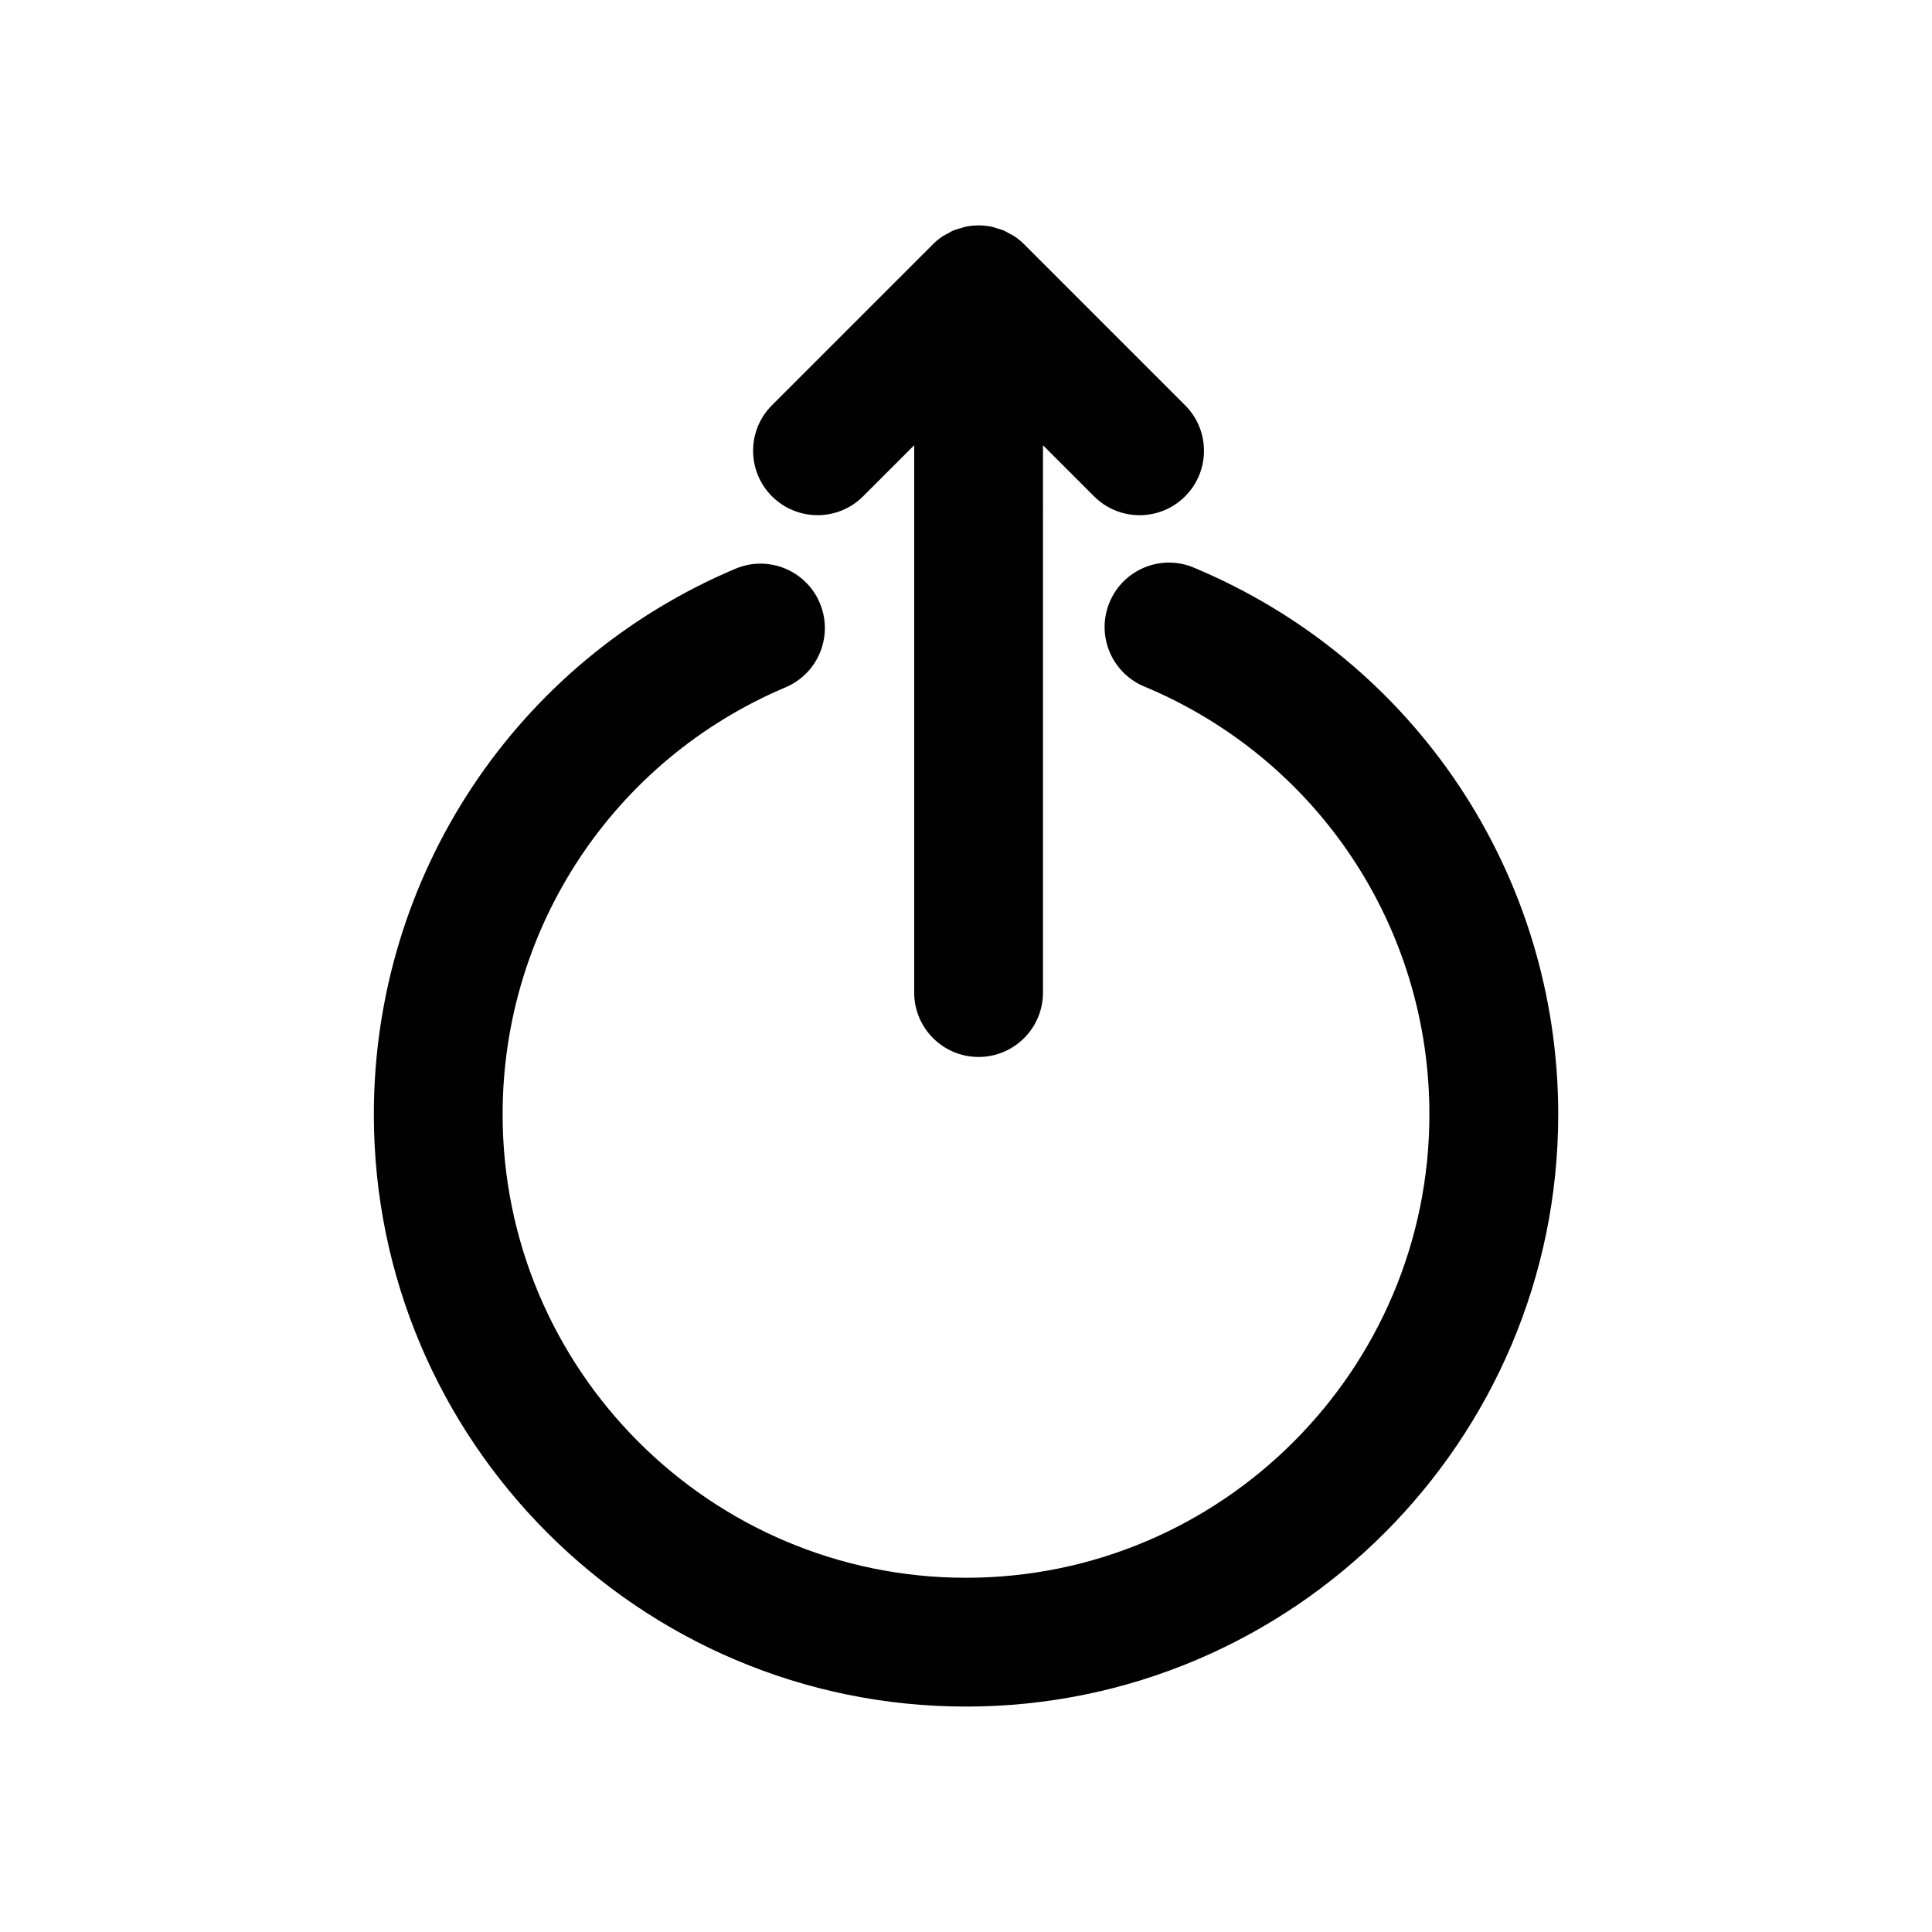 <?xml version="1.0" encoding="utf-8"?>
<!-- Generator: Adobe Illustrator 17.0.0, SVG Export Plug-In . SVG Version: 6.00 Build 0)  -->
<!DOCTYPE svg PUBLIC "-//W3C//DTD SVG 1.1//EN" "http://www.w3.org/Graphics/SVG/1.1/DTD/svg11.dtd">
<svg version="1.1" id="Layer_2" xmlns="http://www.w3.org/2000/svg" xmlns:xlink="http://www.w3.org/1999/xlink" x="0px" y="0px"
	 width="60px" height="60px" viewBox="0 0 60 60" enable-background="new 0 0 60 60" xml:space="preserve">
<g>
	<path fill="#010101" d="M26.805,15.413l1.586-1.586v16.998c0,1.104,0.895,2,2,2c1.104,0,2-0.896,2-2V13.828l1.586,1.586
		c0.39,0.391,0.902,0.586,1.414,0.586s1.024-0.195,1.414-0.586c0.781-0.781,0.781-2.047,0-2.828l-4.999-4.999
		C31.713,7.494,31.611,7.41,31.5,7.336c-0.05-0.034-0.105-0.057-0.158-0.086c-0.062-0.033-0.121-0.071-0.187-0.098
		c-0.067-0.028-0.136-0.044-0.205-0.064c-0.056-0.017-0.11-0.039-0.168-0.05c-0.259-0.051-0.525-0.051-0.784,0
		c-0.058,0.012-0.112,0.033-0.169,0.05c-0.069,0.02-0.138,0.036-0.205,0.063c-0.066,0.027-0.125,0.065-0.188,0.099
		c-0.052,0.029-0.107,0.052-0.157,0.085c-0.11,0.073-0.213,0.157-0.306,0.251l-4.999,4.999c-0.781,0.781-0.781,2.047,0,2.828
		C24.757,16.195,26.025,16.195,26.805,15.413z"/>
	<path fill="#010101" d="M37.075,17.628c-1.02-0.429-2.191,0.056-2.616,1.075c-0.425,1.019,0.056,2.19,1.075,2.616
		c5.381,2.246,8.857,7.462,8.857,13.289c0,7.935-6.456,14.391-14.391,14.391c-7.935,0-14.391-6.456-14.391-14.391
		c0-5.799,3.449-11.004,8.786-13.262c1.018-0.43,1.494-1.604,1.064-2.621c-0.43-1.017-1.605-1.493-2.621-1.062
		c-6.821,2.884-11.228,9.536-11.228,16.945c0,10.141,8.25,18.391,18.391,18.391c10.141,0,18.391-8.25,18.391-18.391
		C48.391,27.163,43.949,20.497,37.075,17.628z"/>
</g>
</svg>
